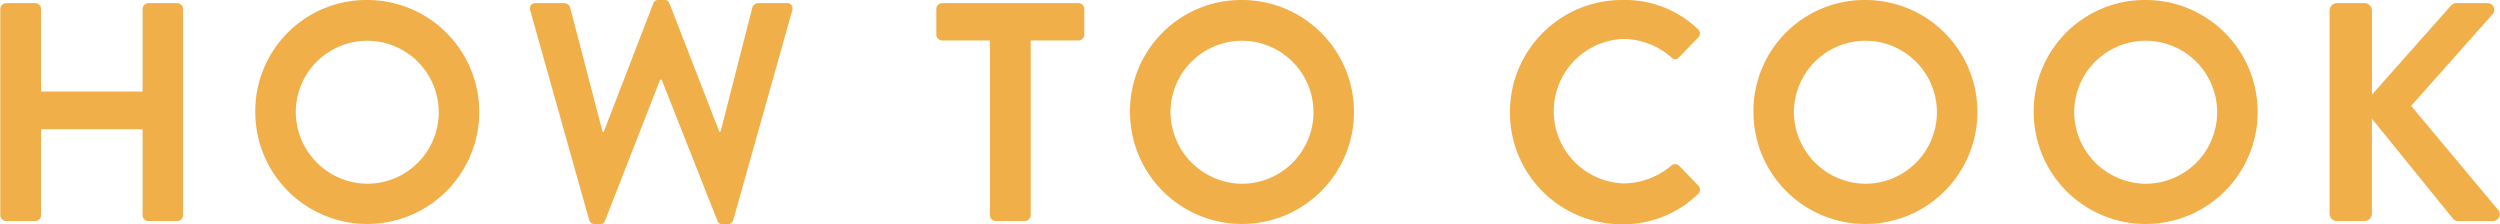 <svg xmlns="http://www.w3.org/2000/svg" width="80.281" height="7.205" viewBox="0 0 160.563 14.41"><path id="_50_how-to-cook_sub_heading_sm.svg" data-name="50% how-to-cook_sub_heading_sm.svg" d="M100.078 3389.94a.393.393 0 00.38.38h1.86a.38.38 0 00.38-.38v-5.52h6.522v5.52a.38.38 0 00.38.38h1.84a.393.393 0 00.38-.38v-13.24a.393.393 0 00-.38-.38h-1.84a.38.38 0 00-.38.38v5.3h-6.52v-5.3a.38.38 0 00-.38-.38h-1.86a.393.393 0 00-.38.38v13.24zm16.38-6.6a7.192 7.192 0 107.181-7.22 7.136 7.136 0 00-7.181 7.22zm2.6 0a4.591 4.591 0 114.581 4.58 4.627 4.627 0 01-4.581-4.58zm18.84 6.9a.384.384 0 00.36.28h.32a.34.34 0 00.341-.22l3.54-9.06h.1l3.581 9.06a.34.34 0 00.34.22h.32a.384.384 0 00.36-.28l3.781-13.44a.349.349 0 00-.36-.48h-1.84a.411.411 0 00-.36.28l-2.041 7.98h-.08l-3.2-8.24a.323.323 0 00-.34-.22h-.36a.323.323 0 00-.34.22l-3.18 8.24h-.08l-2.081-7.98a.411.411 0 00-.36-.28h-1.84a.349.349 0 00-.36.48zm25.74-.3a.393.393 0 00.38.38h1.86a.393.393 0 00.38-.38v-11.22h3.061a.38.38 0 00.38-.38v-1.64a.38.38 0 00-.38-.38h-8.742a.38.38 0 00-.38.38v1.64a.38.38 0 00.38.38h3.061v11.22zm9-6.6a7.192 7.192 0 107.182-7.22 7.137 7.137 0 00-7.183 7.22zm2.6 0a4.591 4.591 0 114.581 4.58 4.627 4.627 0 01-4.581-4.58zm21.8 0a7.171 7.171 0 007.221 7.18 6.865 6.865 0 004.861-1.94.381.381 0 00.02-.54l-1.24-1.28a.368.368 0 00-.5 0 4.8 4.8 0 01-3.061 1.14 4.643 4.643 0 01-.02-9.28 4.732 4.732 0 013.081 1.18.32.32 0 00.5 0l1.22-1.26a.372.372 0 00-.02-.56 6.77 6.77 0 00-4.841-1.86 7.2 7.2 0 00-7.222 7.22zm15.64 0a7.192 7.192 0 107.181-7.22 7.137 7.137 0 00-7.182 7.22zm2.6 0a4.591 4.591 0 114.581 4.58 4.627 4.627 0 01-4.582-4.58zm15.4 0a7.192 7.192 0 107.181-7.22 7.136 7.136 0 00-7.182 7.22zm2.6 0a4.591 4.591 0 114.581 4.58 4.627 4.627 0 01-4.582-4.58zm16.4 6.5a.474.474 0 00.48.48h1.76a.487.487 0 00.48-.48v-6.1l5.221 6.44a.434.434 0 00.36.14h2.181a.439.439 0 00.36-.7l-5.6-6.7 5.221-5.88a.425.425 0 00-.32-.72h-2a.478.478 0 00-.38.2l-5.041 5.68v-5.4a.487.487 0 00-.48-.48h-1.76a.474.474 0 00-.48.48v13.04z" transform="translate(-100.062 -3376.12)" fill="#f0af49" fill-rule="evenodd"/></svg>